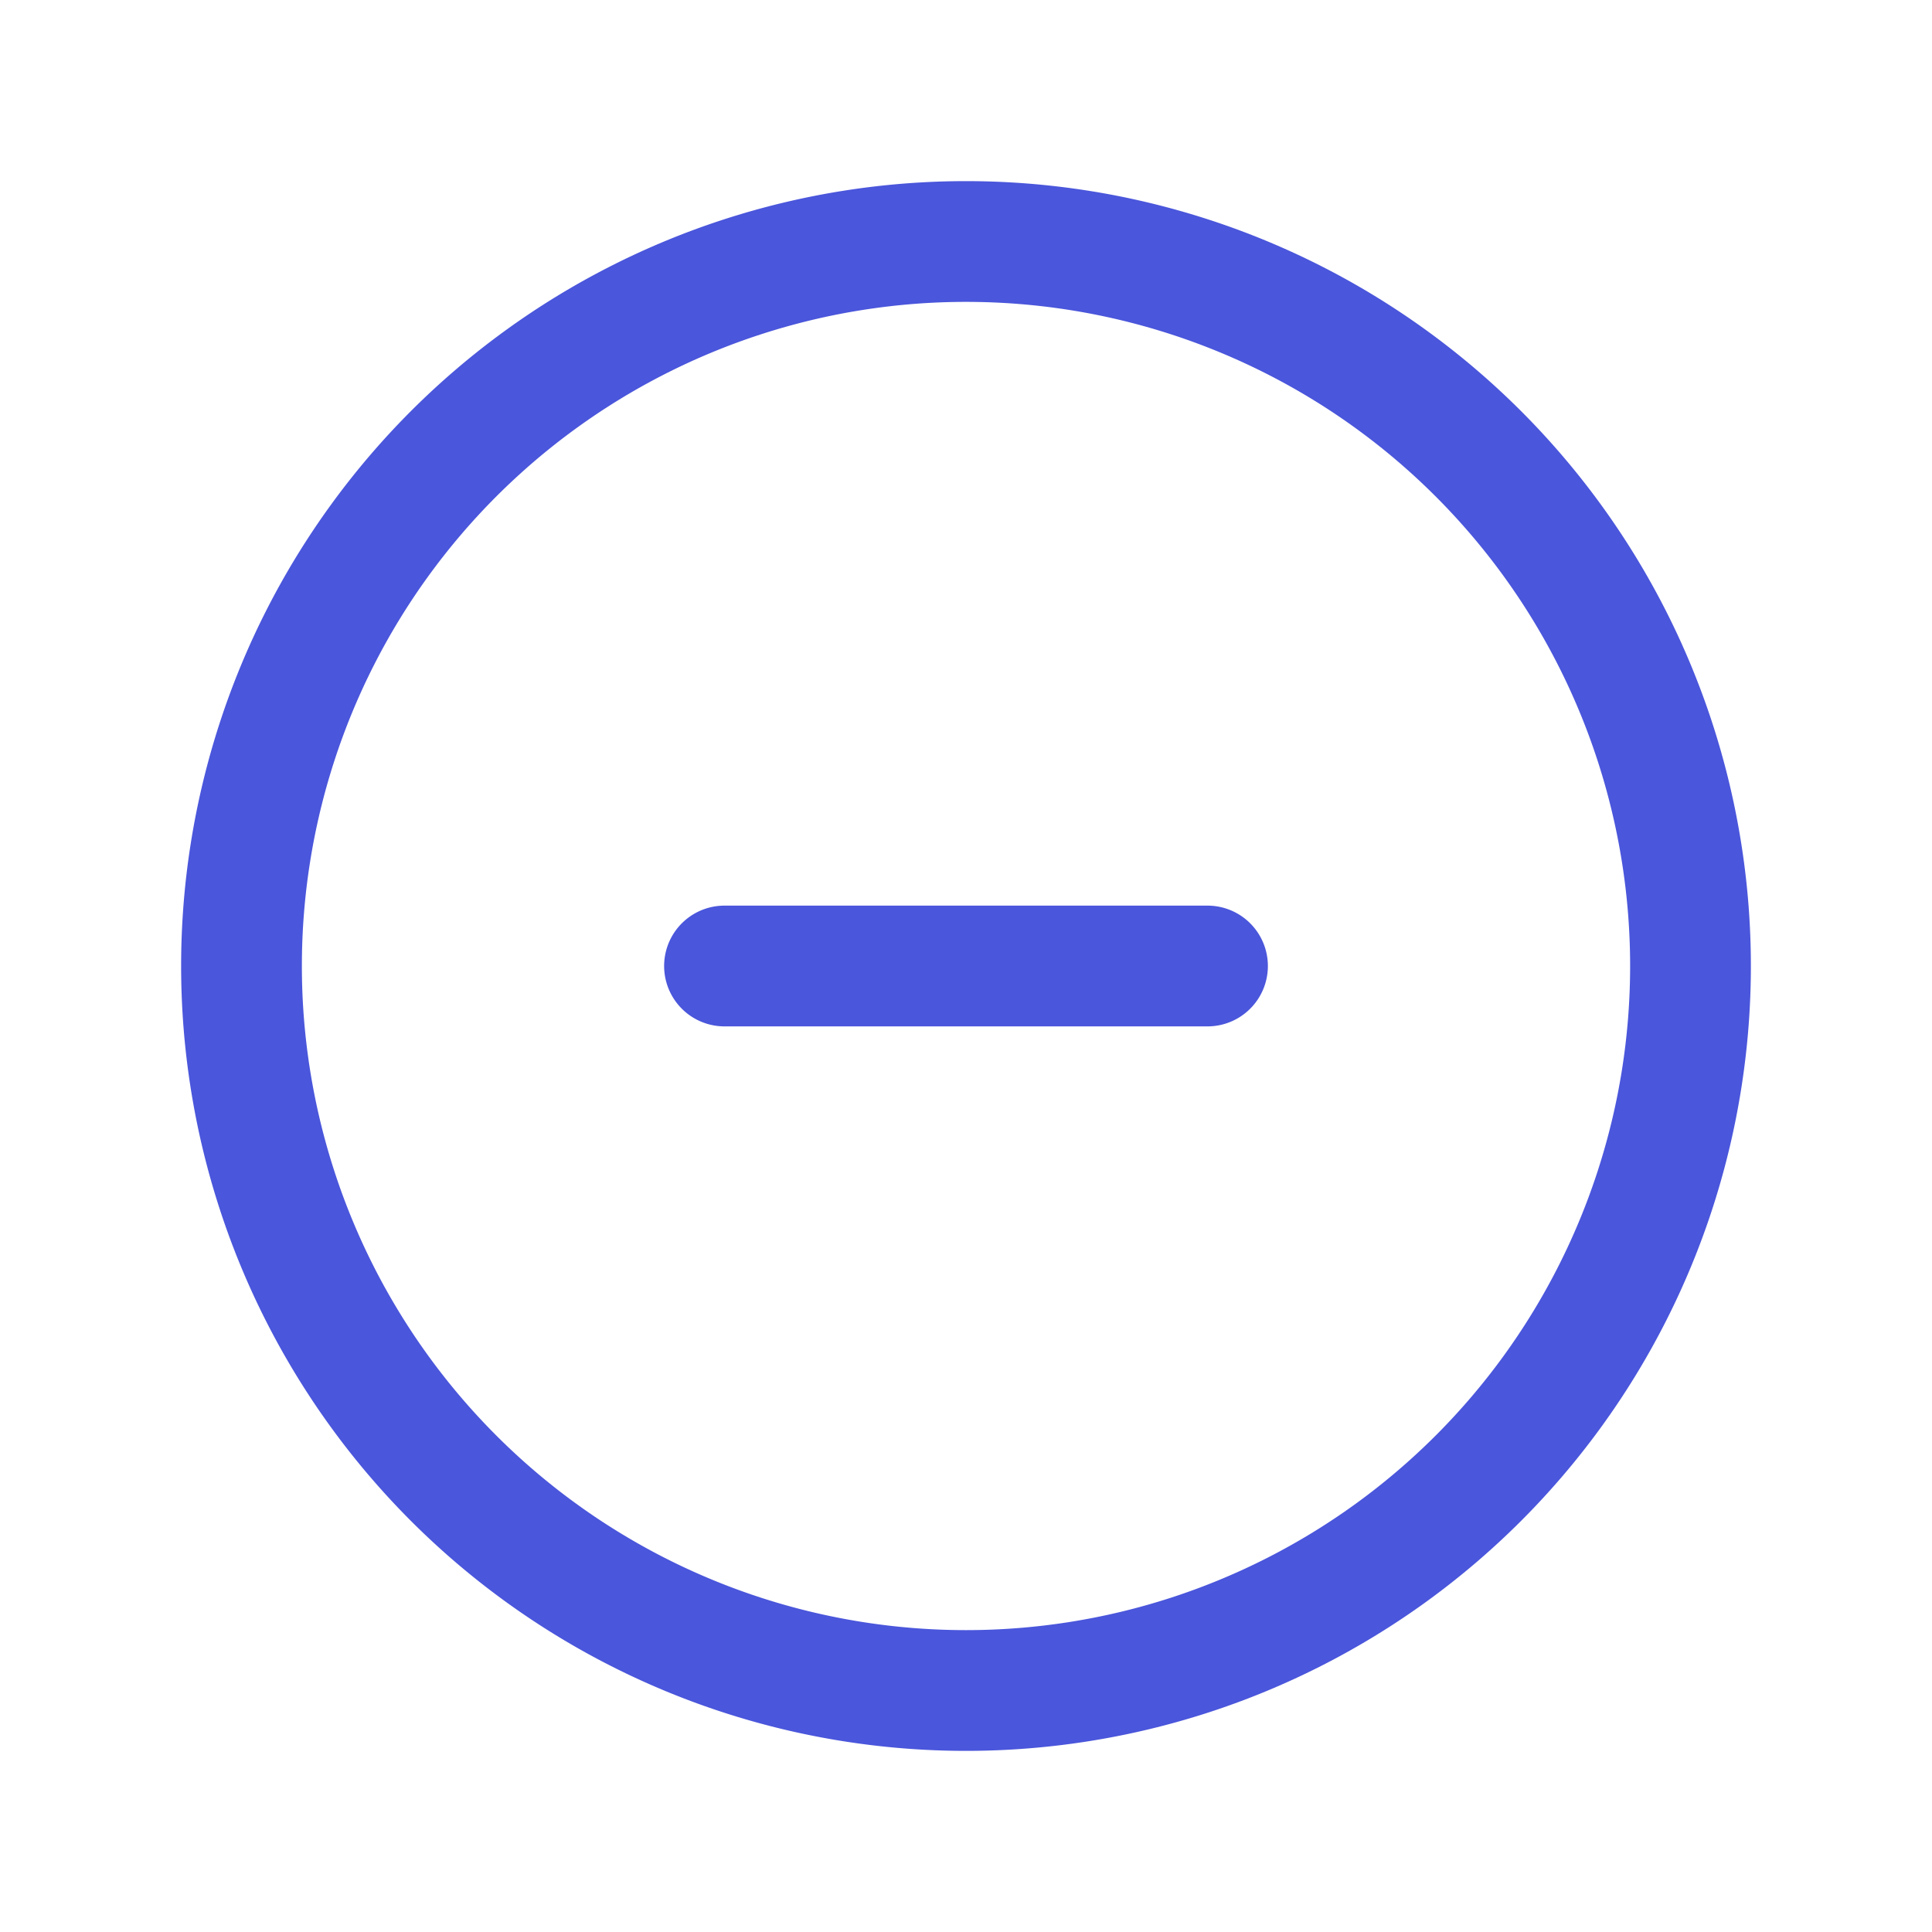 <svg xmlns="http://www.w3.org/2000/svg" fill="none" viewBox="0 0 24 24" stroke-width="1.5" stroke="currentColor" style="color:#4A56DB" class="w-6 h-6 " >
  <path stroke-linecap="round" stroke-linejoin="round" d="M15 12H9m12 0a9 9 0 1 1-18 0 9 9 0 0 1 18 0Z" />
</svg>
